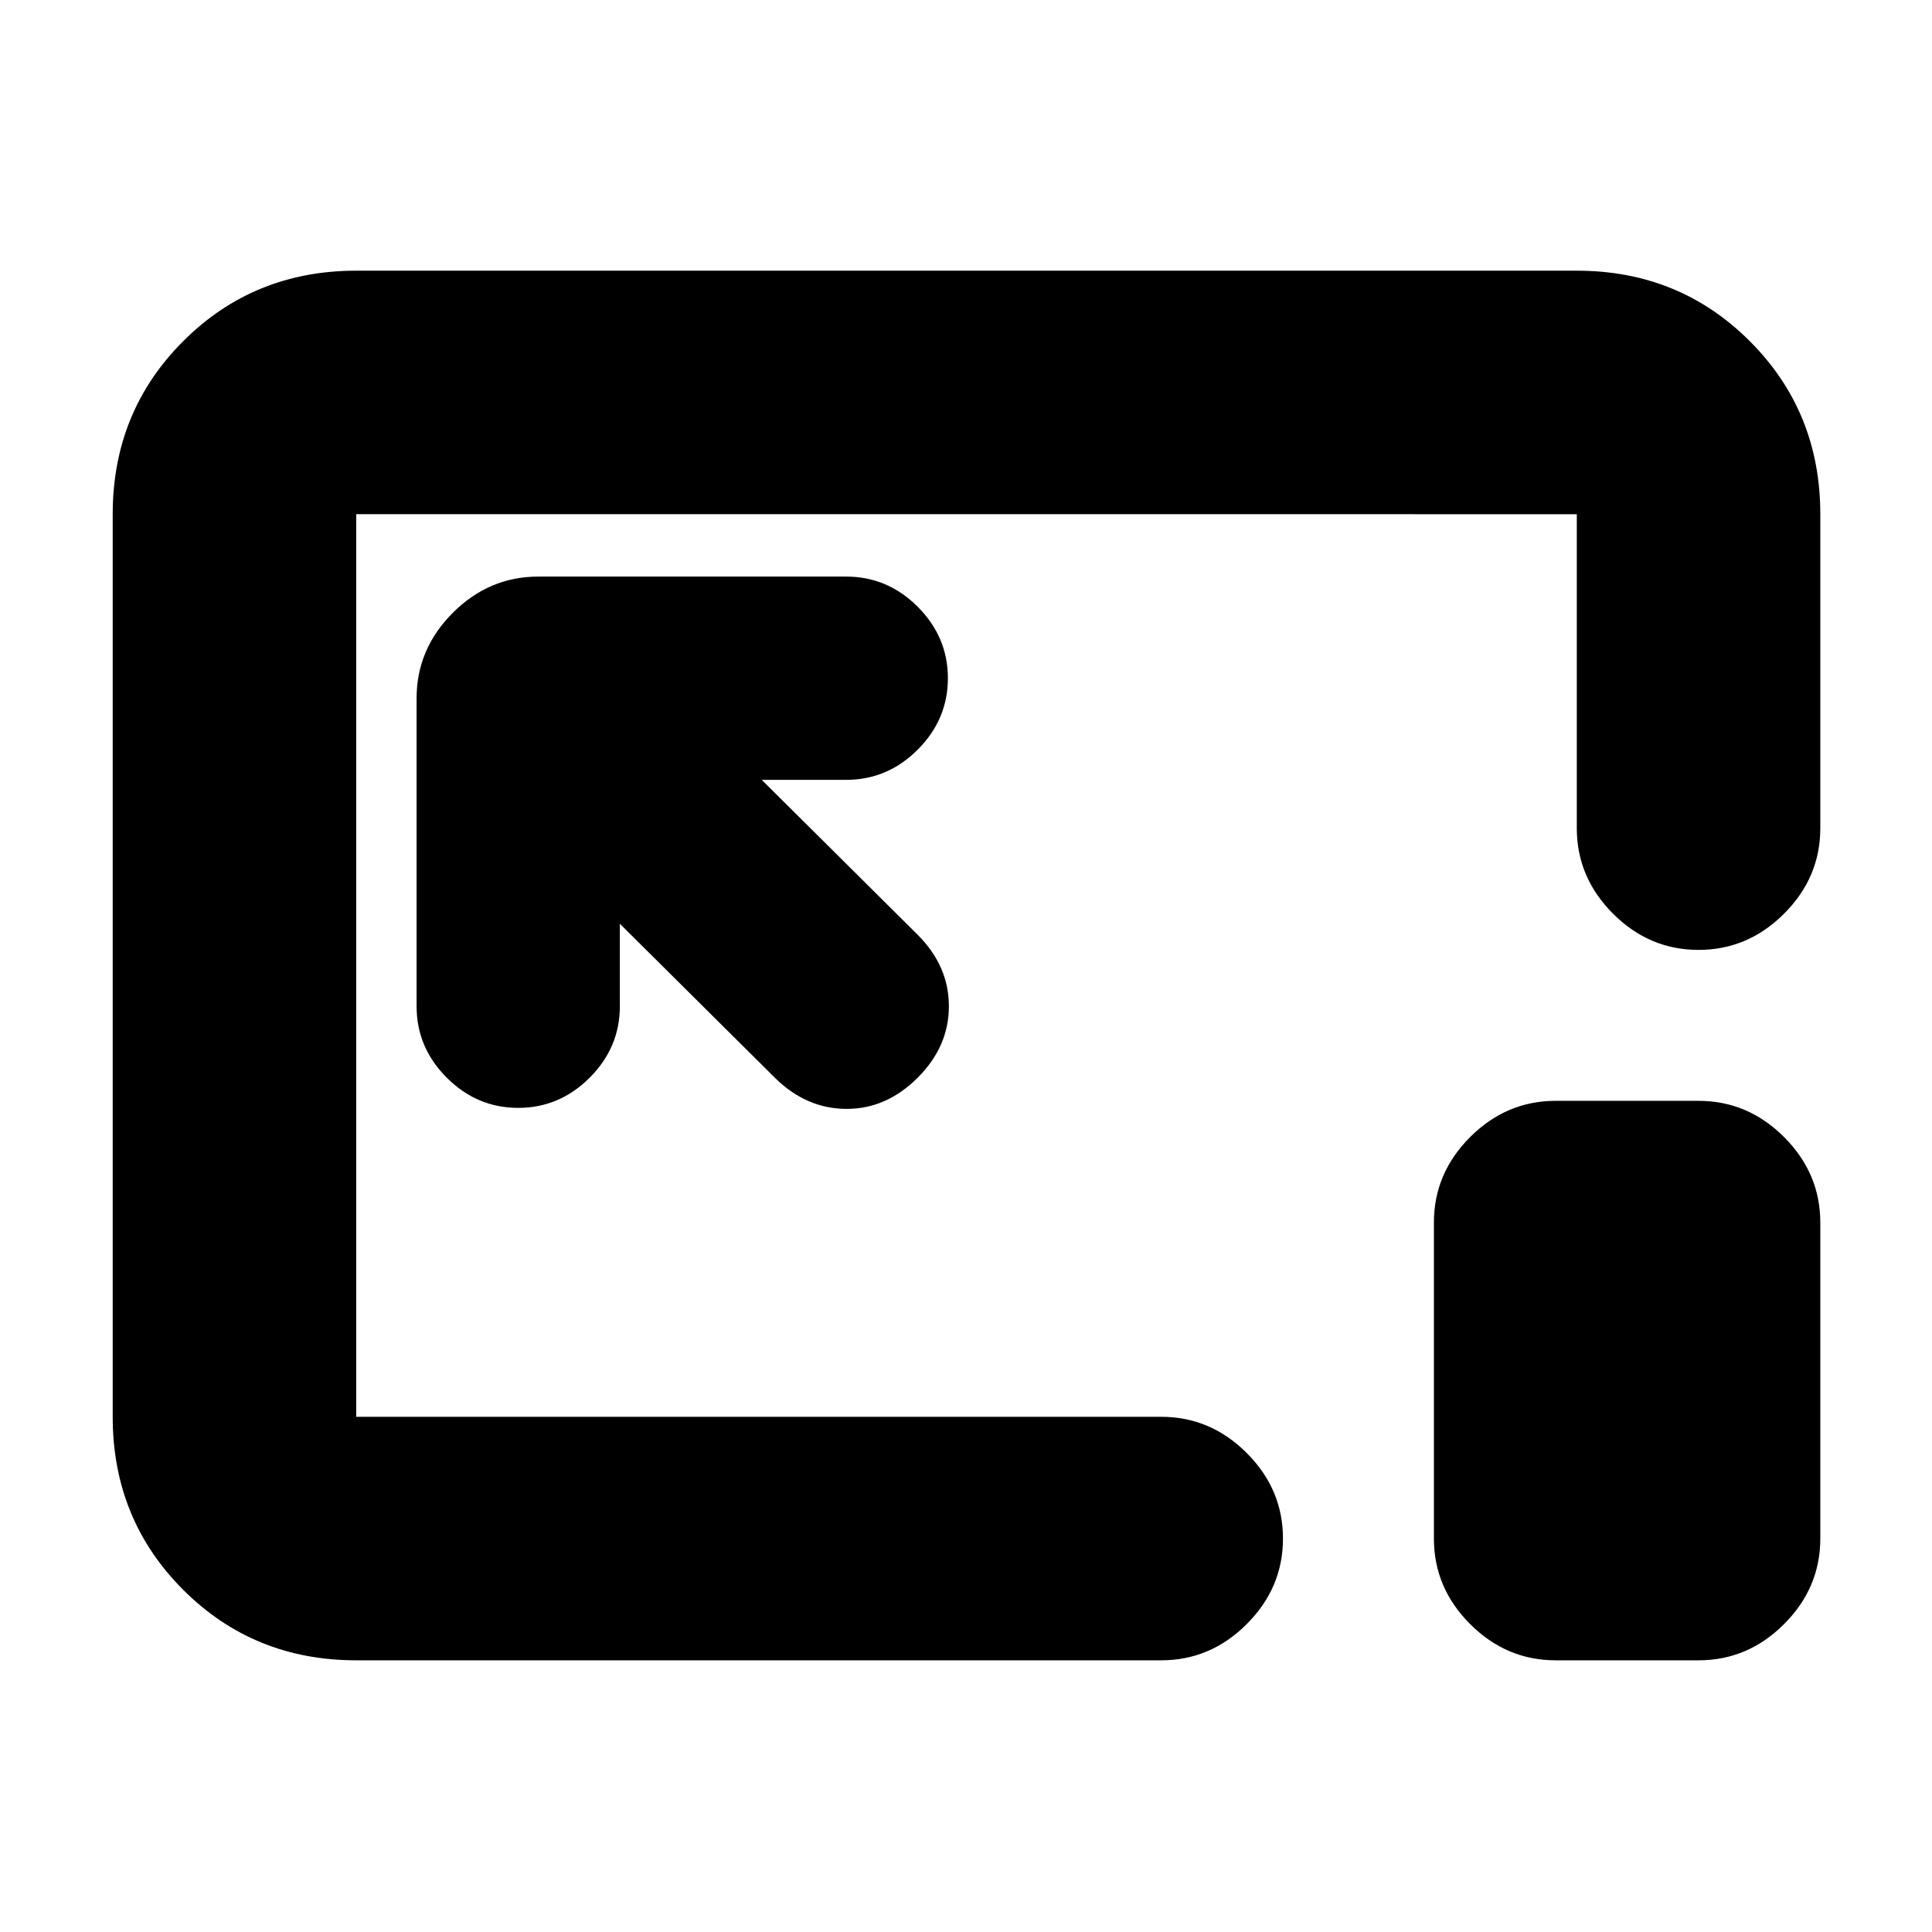 <svg xmlns="http://www.w3.org/2000/svg" height="24" viewBox="0 96 960 960" width="24"><path d="M177 921q-50.938 0-85.969-35.031Q56 850.938 56 800V351.5q0-50.938 35.031-85.969Q126.062 230.5 177 230.5h606.5q50.938 0 85.969 35.031Q904.5 300.562 904.5 351.5v156q0 24.5-18 42.5T844 568q-24.5 0-42.5-18t-18-42.5v-156H177V800h400q24.5 0 42.5 18t18 42.5q0 24.5-18 42.5T577 921H177Zm131-366 77.5 77q15.5 15 35.25 15T456 631.5q15.5-15.5 15.5-35.5T456 560.5l-77.5-77h42q20.5 0 35.5-15t15-35.5q0-20.5-15-35.5t-35.5-15h-153q-24.5 0-42.5 18T207 443v153q0 20.5 15 35.5t35.5 15q20.5 0 35.5-15t15-35.5v-41Zm465 366q-24.5 0-42.5-18t-18-42.5v-157q0-24.5 18-42.5t42.5-18h71q24.5 0 42.5 18t18 42.5v157q0 24.5-18 42.5T844 921h-71ZM480.5 575.5Z"/></svg>